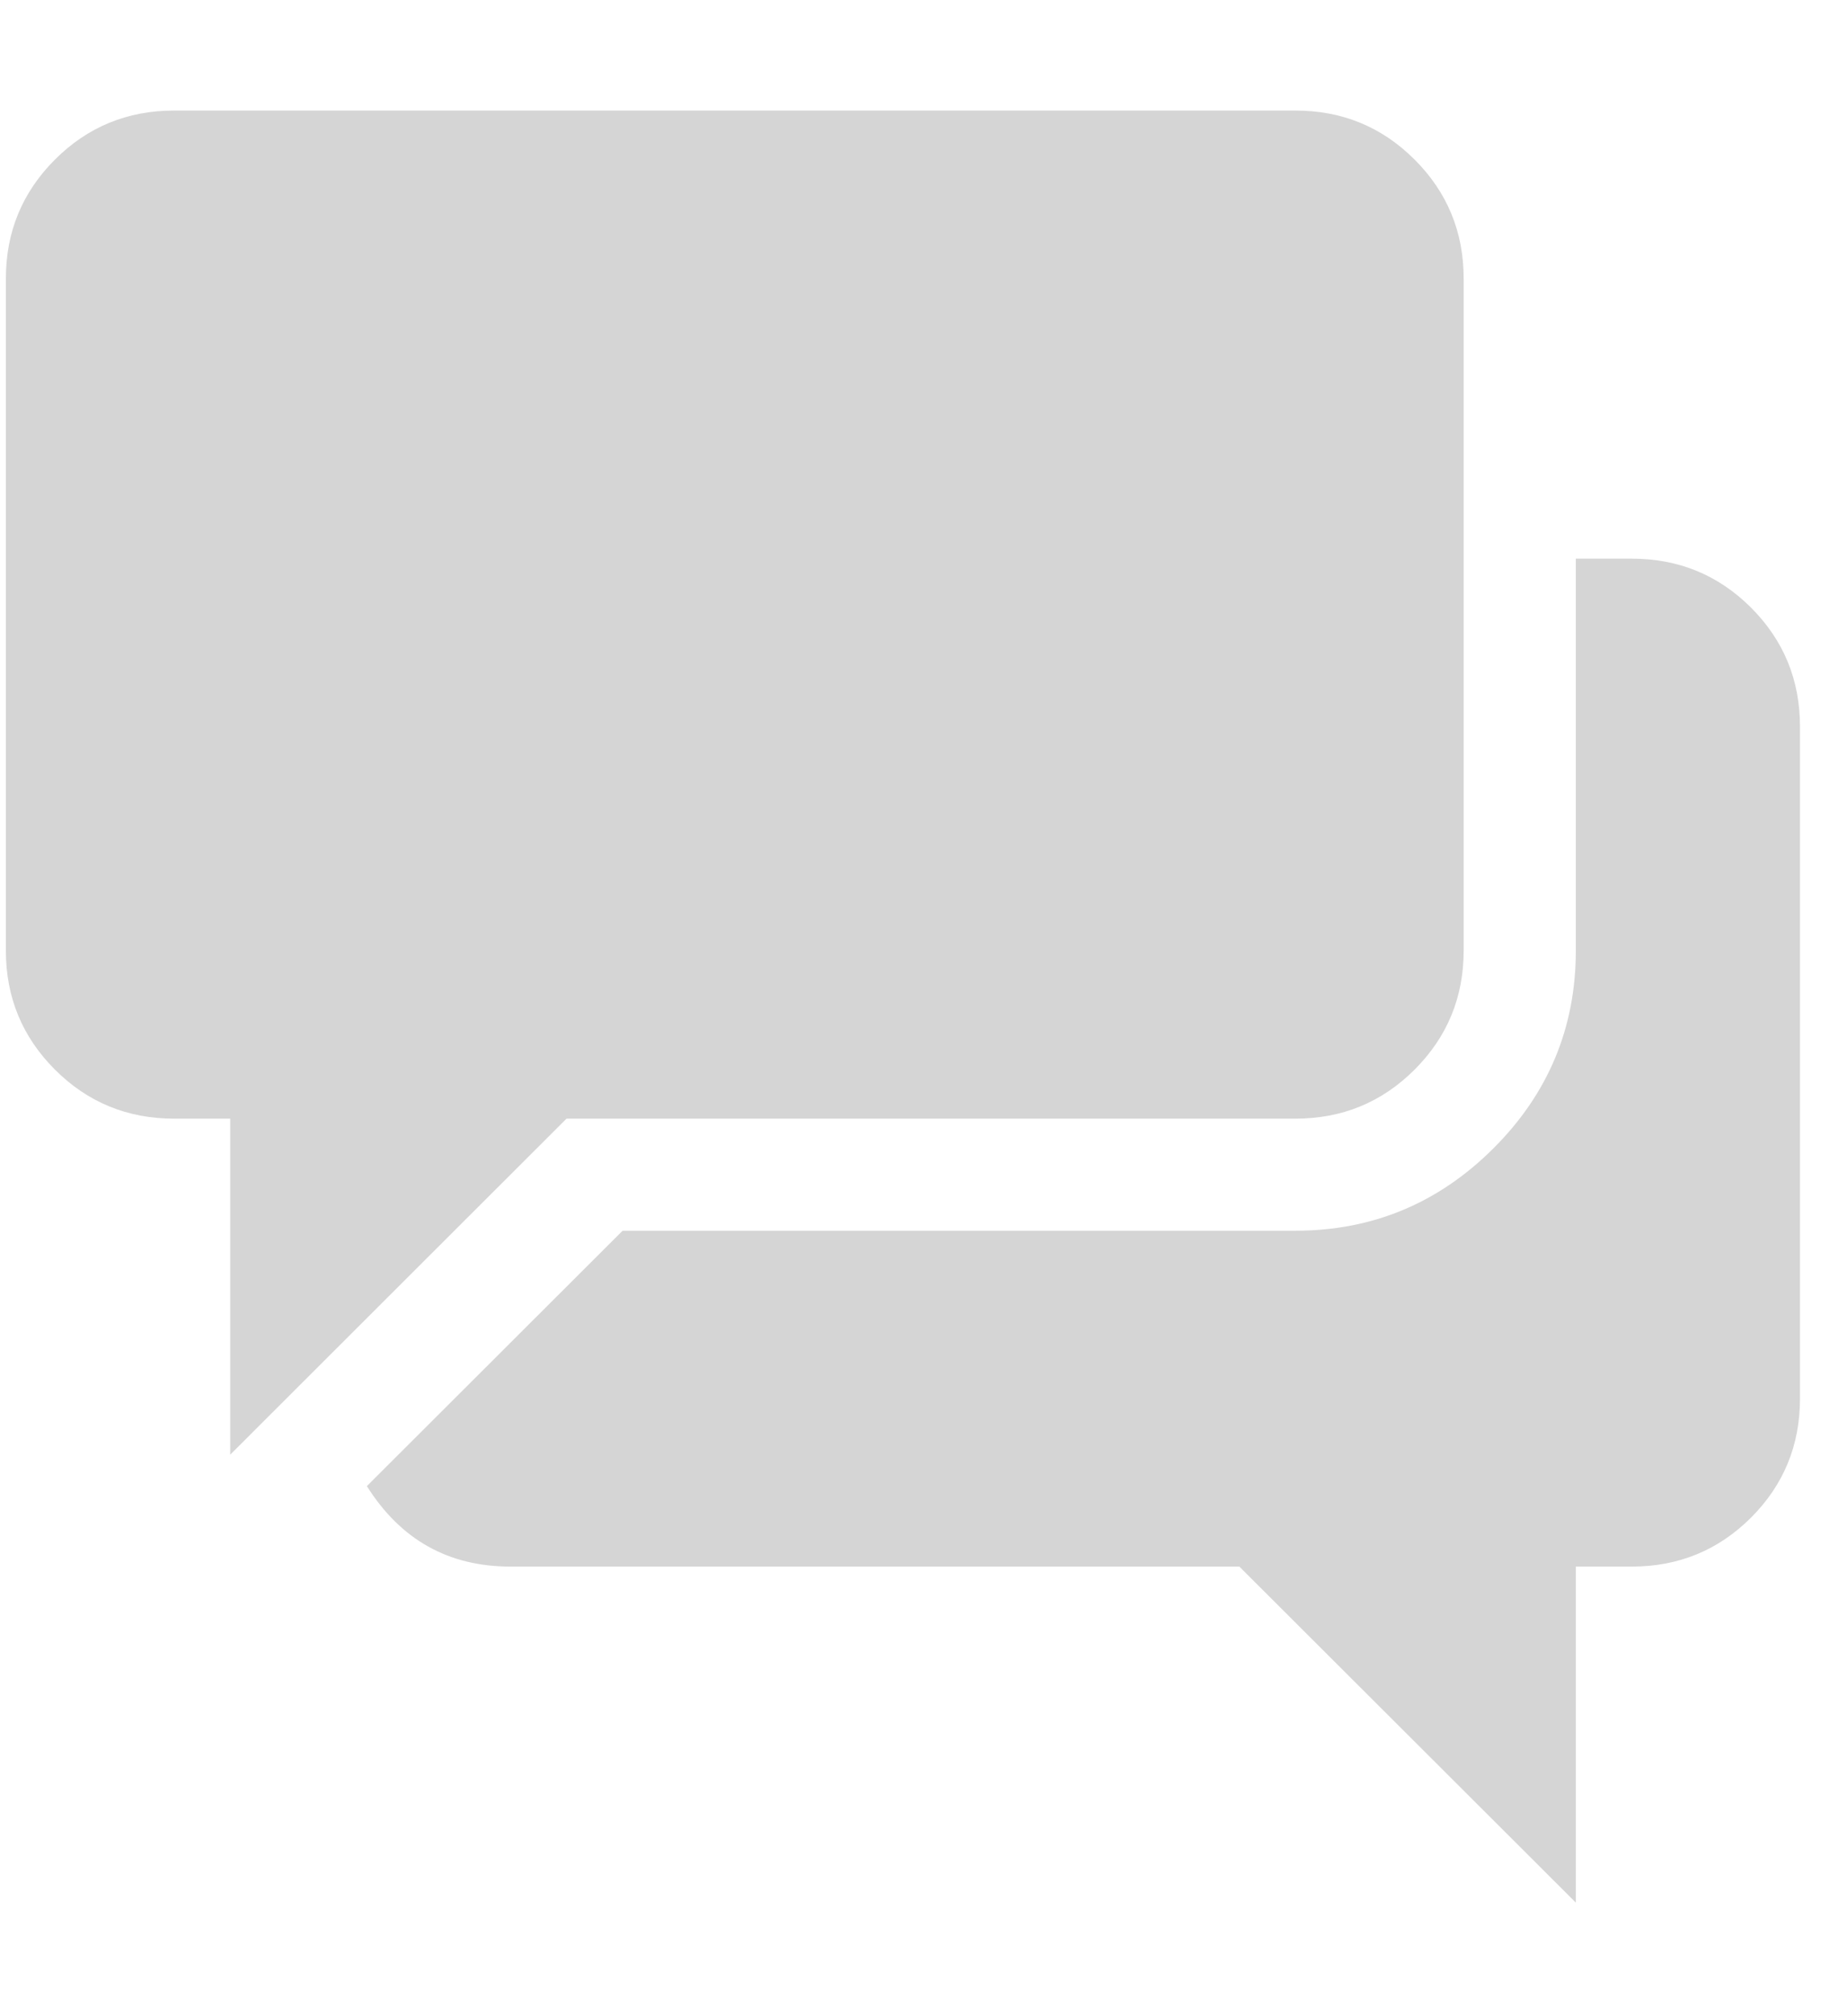<svg width="11" height="12" viewBox="0 0 11 12" fill="none" xmlns="http://www.w3.org/2000/svg">
<path d="M9.718 9.324H9.385V11.324L7.381 9.324H3.04C2.672 9.324 2.386 9.165 2.185 8.845L3.708 7.325H7.715C8.174 7.325 8.567 7.161 8.894 6.835C9.221 6.509 9.385 6.116 9.385 5.658V3.325H9.718C9.997 3.325 10.233 3.422 10.428 3.616C10.623 3.811 10.72 4.047 10.72 4.325V8.324C10.72 8.602 10.623 8.838 10.428 9.033C10.233 9.227 9.997 9.324 9.718 9.324ZM7.715 6.658H3.374L1.371 8.658V6.658H1.037C0.759 6.658 0.522 6.561 0.327 6.366C0.133 6.172 0.035 5.936 0.035 5.658V1.658C0.035 1.38 0.133 1.144 0.327 0.95C0.522 0.755 0.759 0.658 1.037 0.658H7.715C7.993 0.658 8.23 0.755 8.425 0.95C8.619 1.144 8.717 1.38 8.717 1.658V5.658C8.717 5.936 8.619 6.172 8.425 6.366C8.23 6.561 7.993 6.658 7.715 6.658Z" fill="#D5D5D5"/>
</svg>
